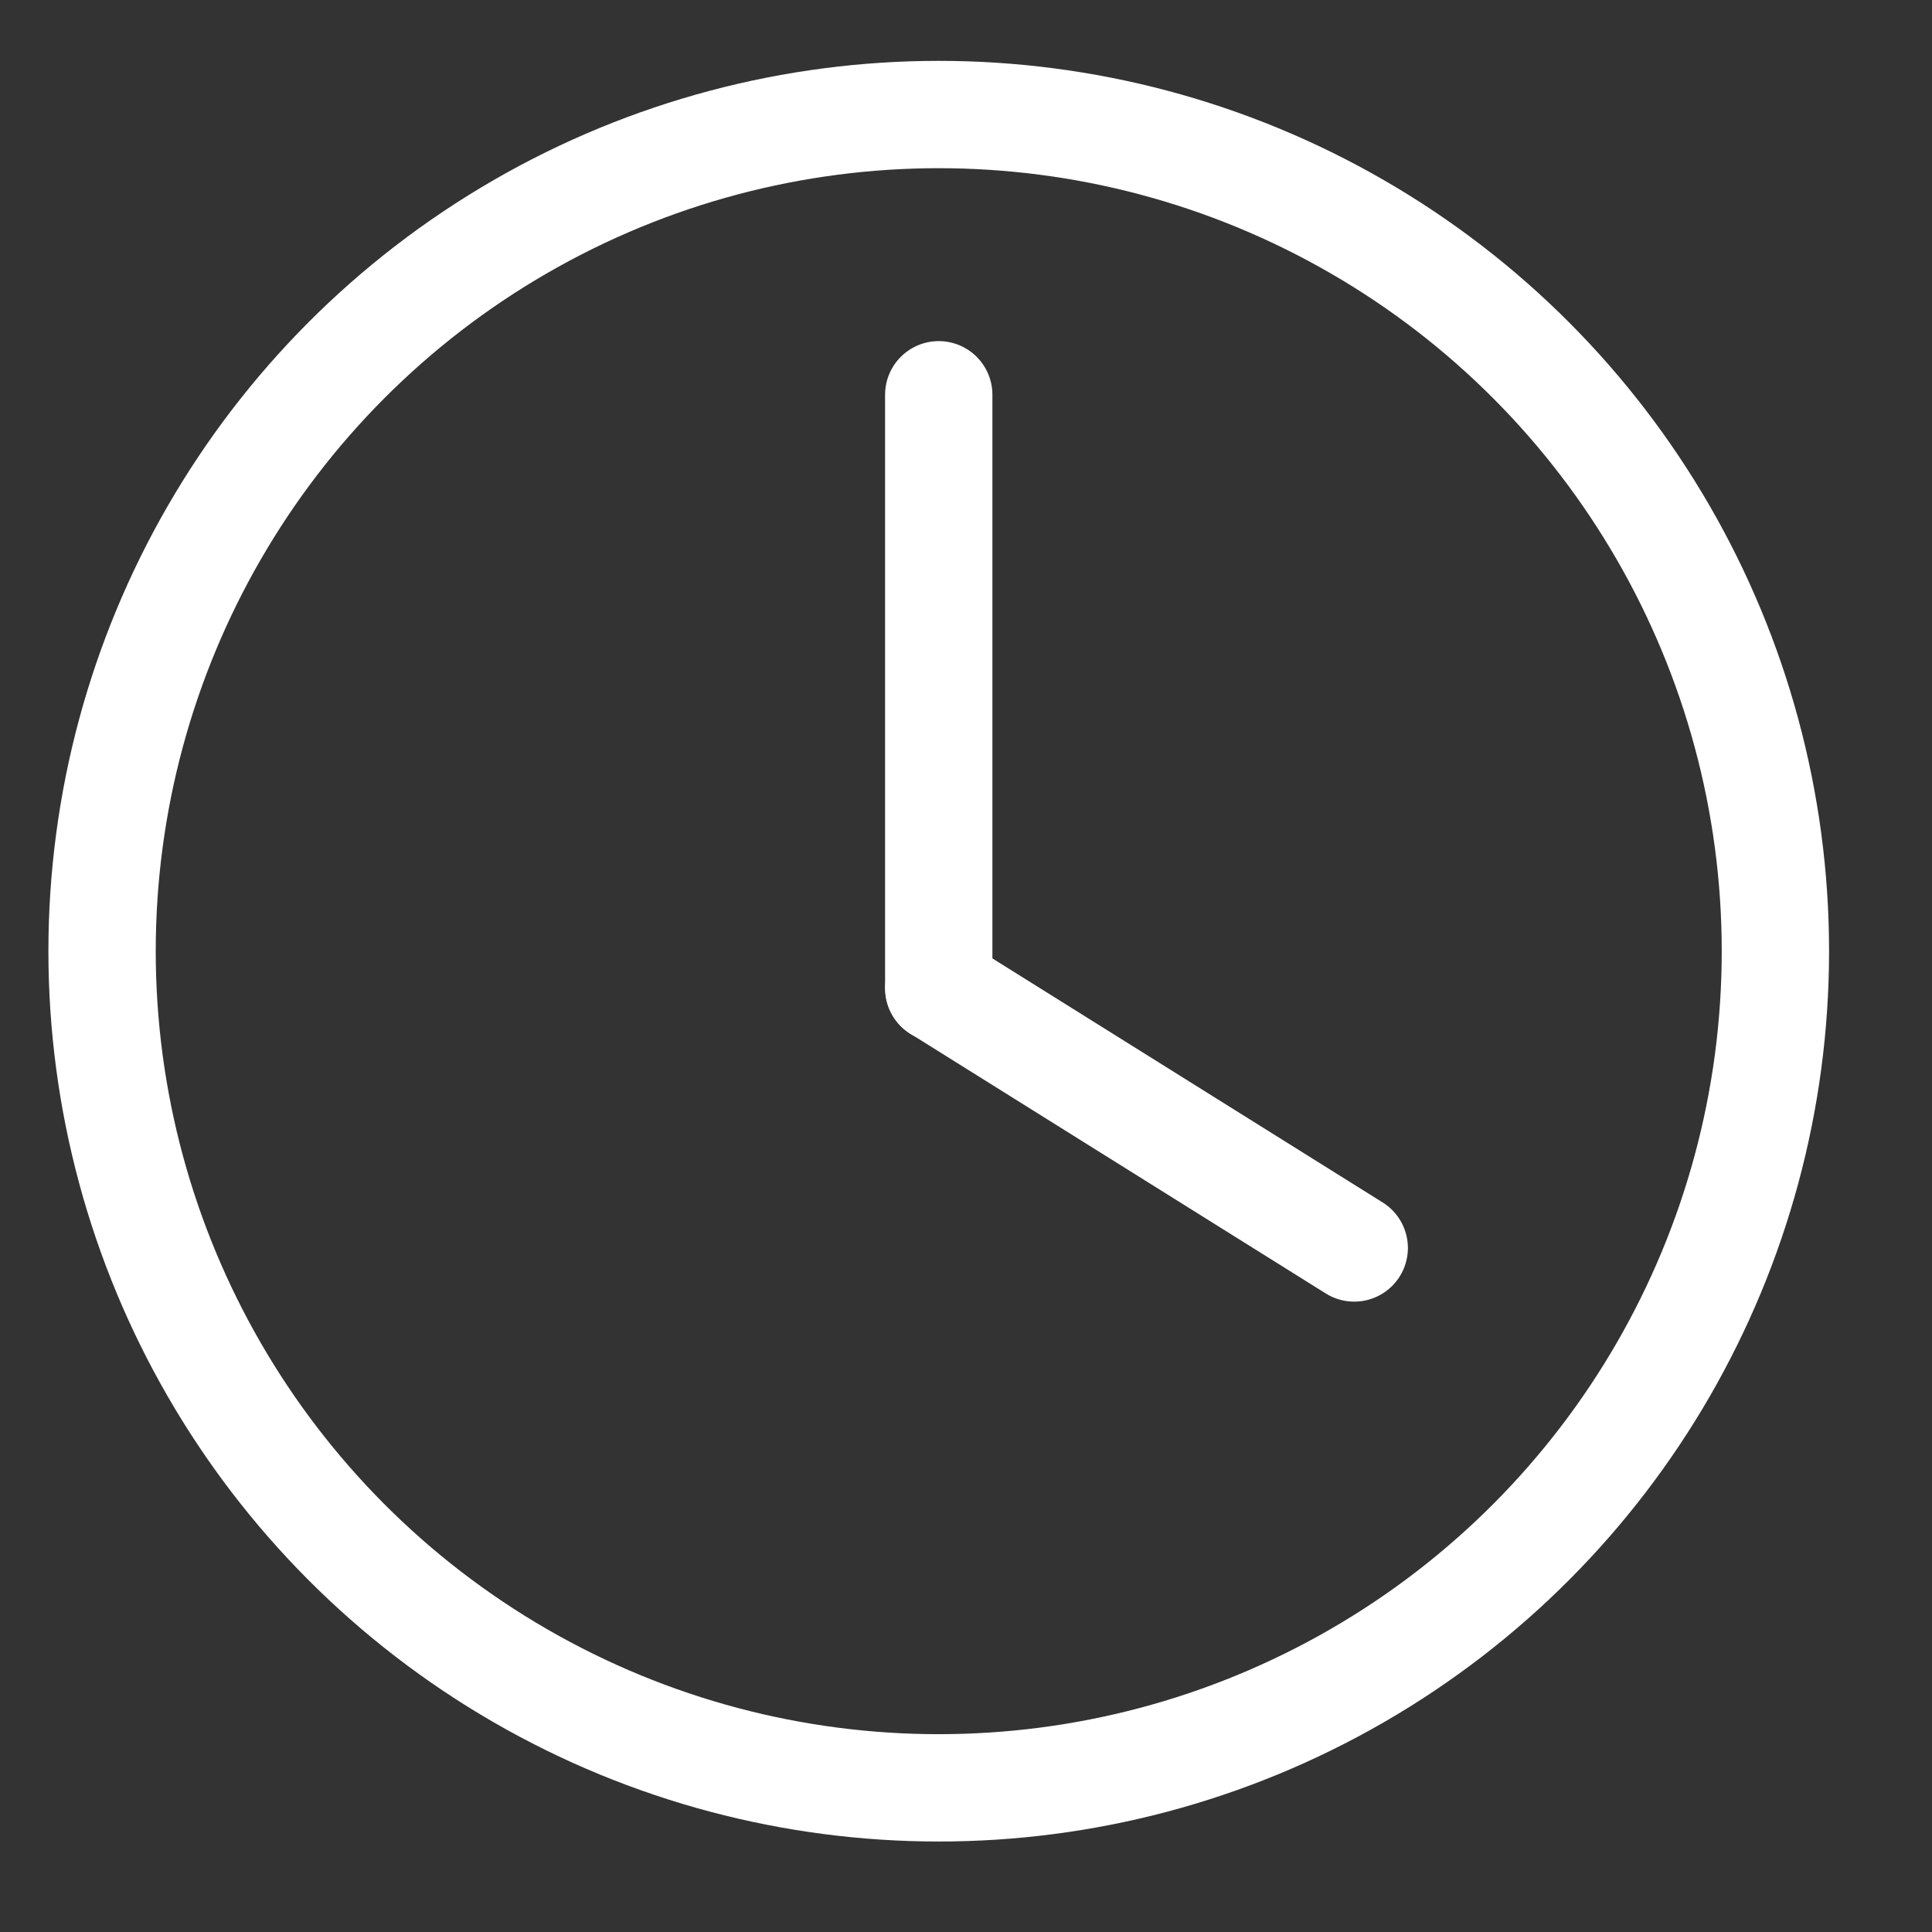 <svg width="18" height="18" viewBox="0 0 18 18" fill="none" xmlns="http://www.w3.org/2000/svg">
<rect x="0" y="0" width="18" height="18" fill="#333333" stroke="none"/>
<circle cx="8.746" cy="8.862" r="7.795" stroke="white"/>
<path d="M8.746 9.208L8.746 3.678" stroke="white" stroke-linecap="round"/>
<path d="M8.747 9.207L12.617 11.627" stroke="white" stroke-linecap="round"/>
</svg>
